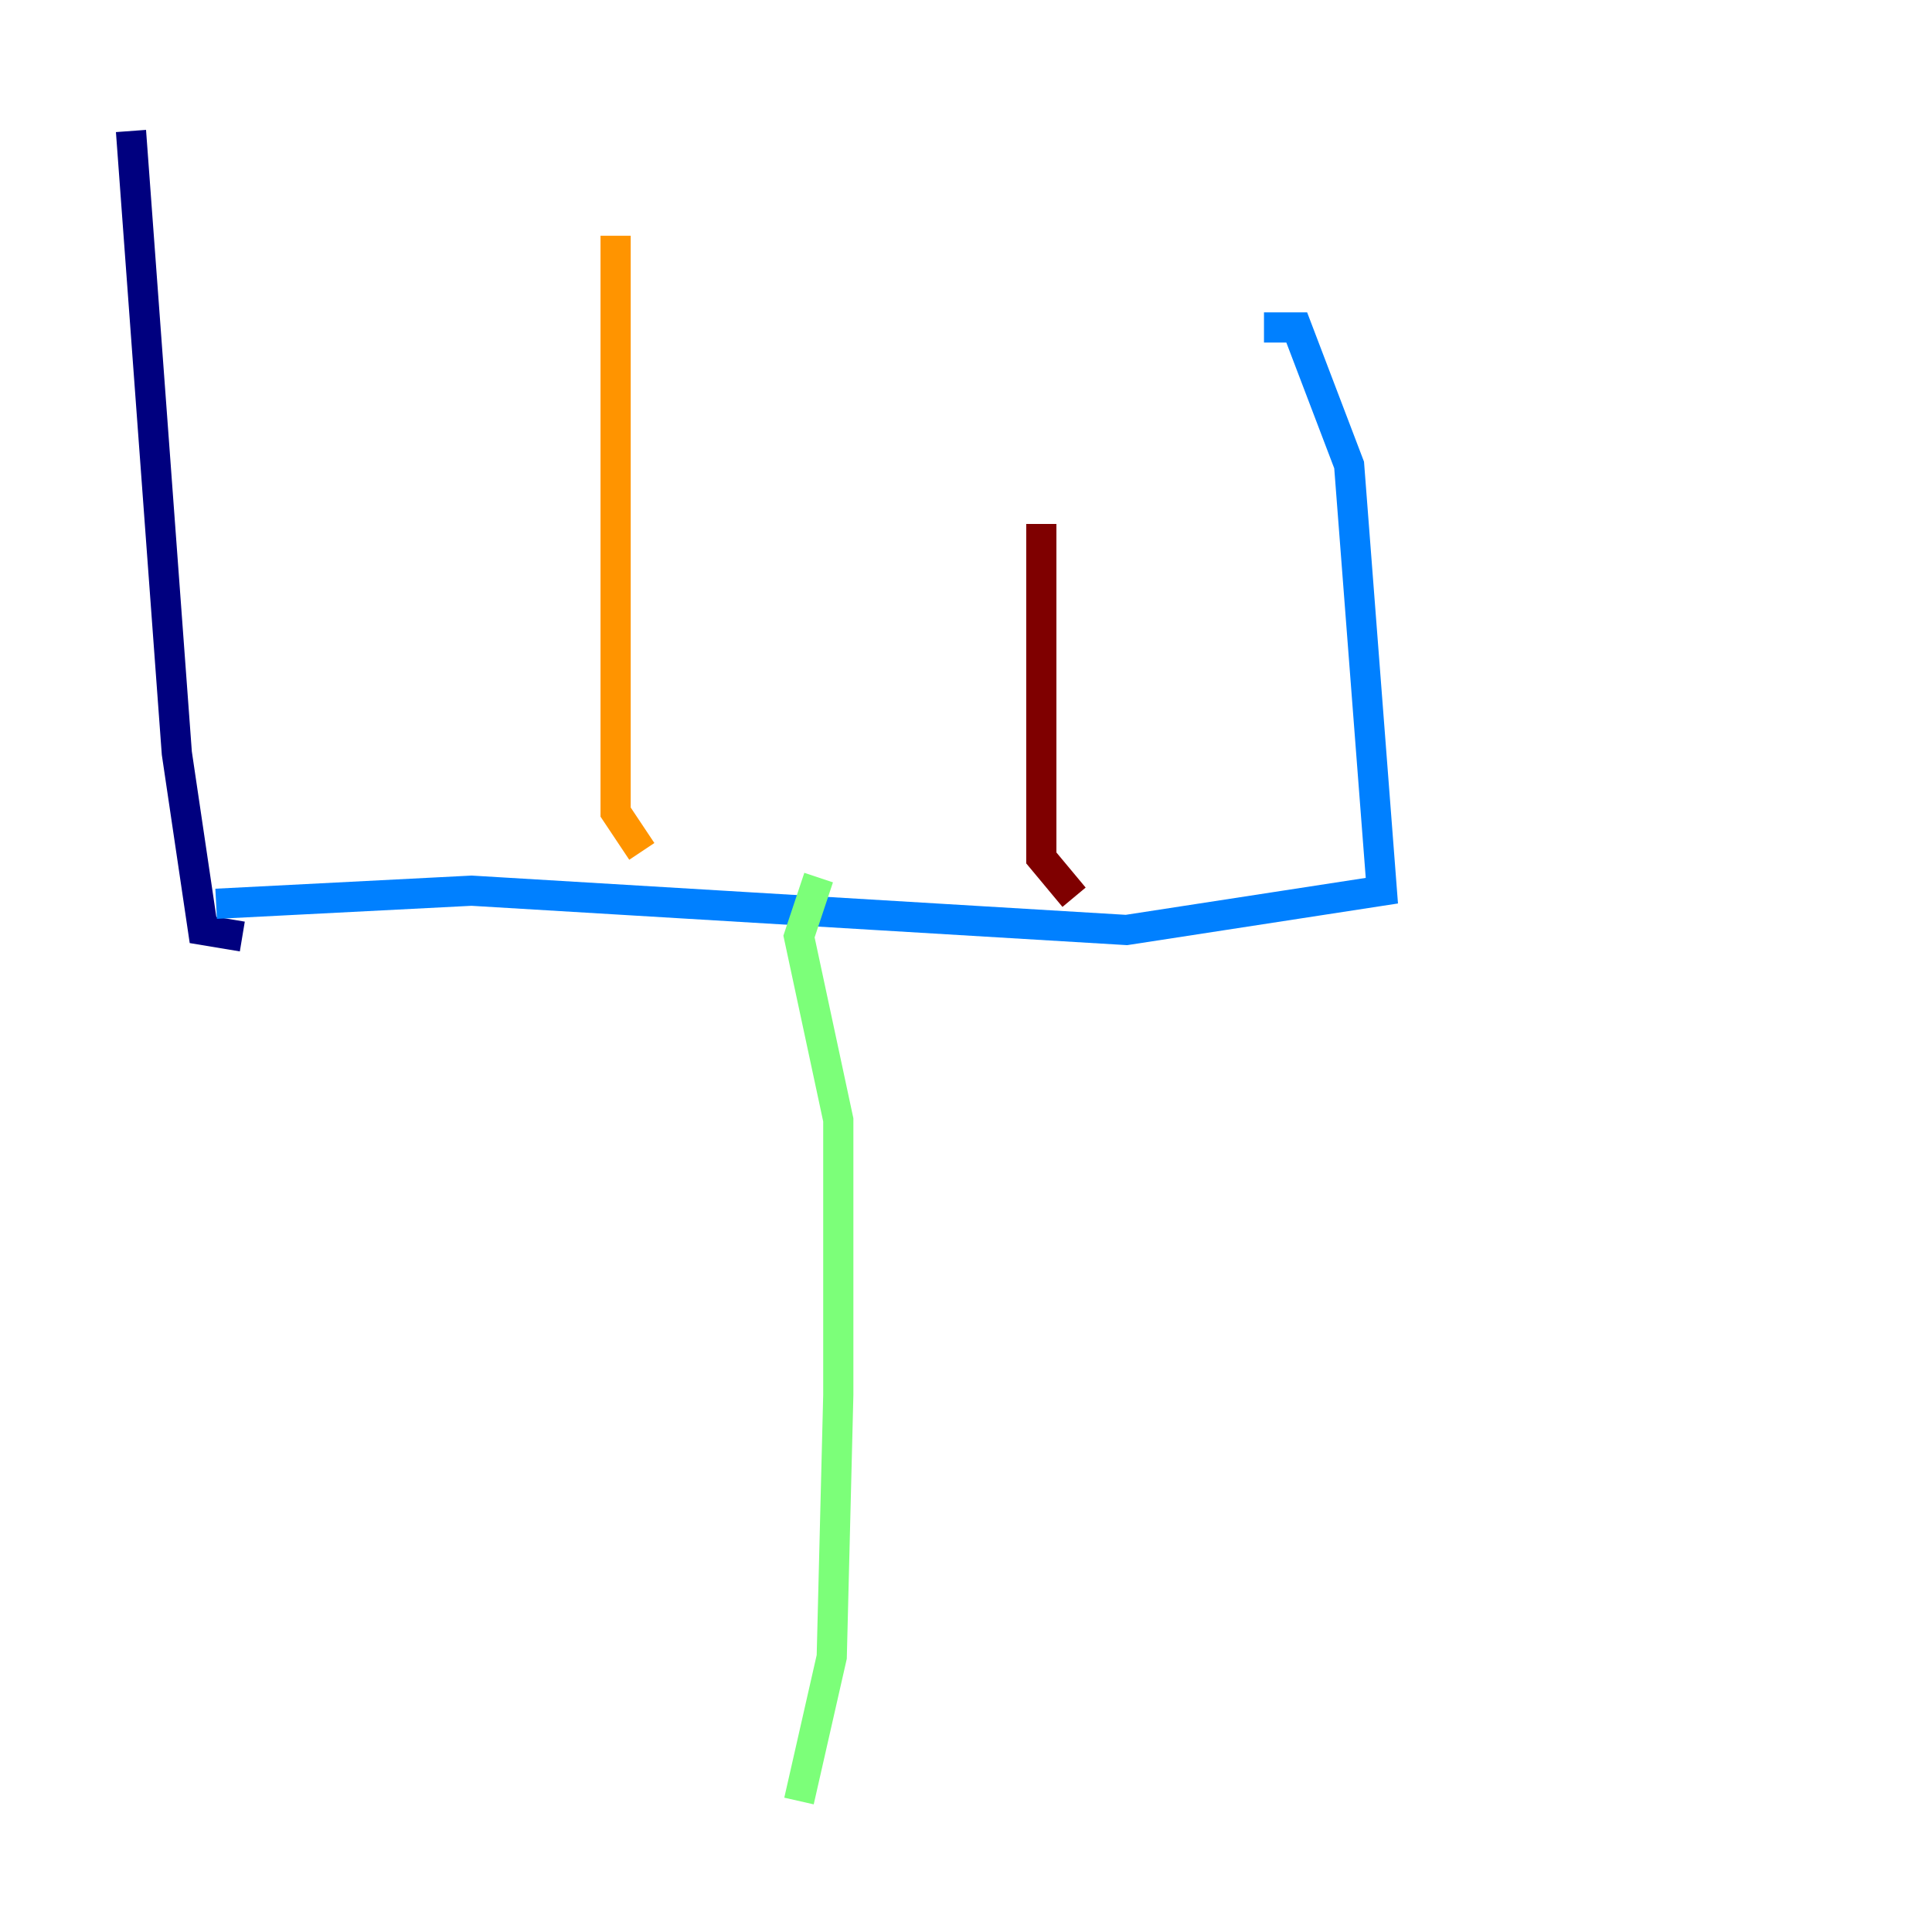 <?xml version="1.0" encoding="utf-8" ?>
<svg baseProfile="tiny" height="128" version="1.2" viewBox="0,0,128,128" width="128" xmlns="http://www.w3.org/2000/svg" xmlns:ev="http://www.w3.org/2001/xml-events" xmlns:xlink="http://www.w3.org/1999/xlink"><defs /><polyline fill="none" points="16.054,62.047 13.451,61.614 11.715,49.898 8.678,8.678" stroke="#00007f" stroke-width="2" /><polyline fill="none" points="14.319,59.878 31.241,59.01 74.63,61.614 91.552,59.01 89.383,30.807 85.912,21.695 83.742,21.695" stroke="#0080ff" stroke-width="2" /><polyline fill="none" points="54.237,58.142 52.936,62.047 55.539,74.197 55.539,92.42 55.105,109.776 52.936,119.322" stroke="#7cff79" stroke-width="2" /><polyline fill="none" points="42.522,56.407 40.786,53.803 40.786,15.62" stroke="#ff9400" stroke-width="2" /><polyline fill="none" points="71.159,59.444 68.99,56.841 68.99,34.712" stroke="#7f0000" stroke-width="2" /></svg>